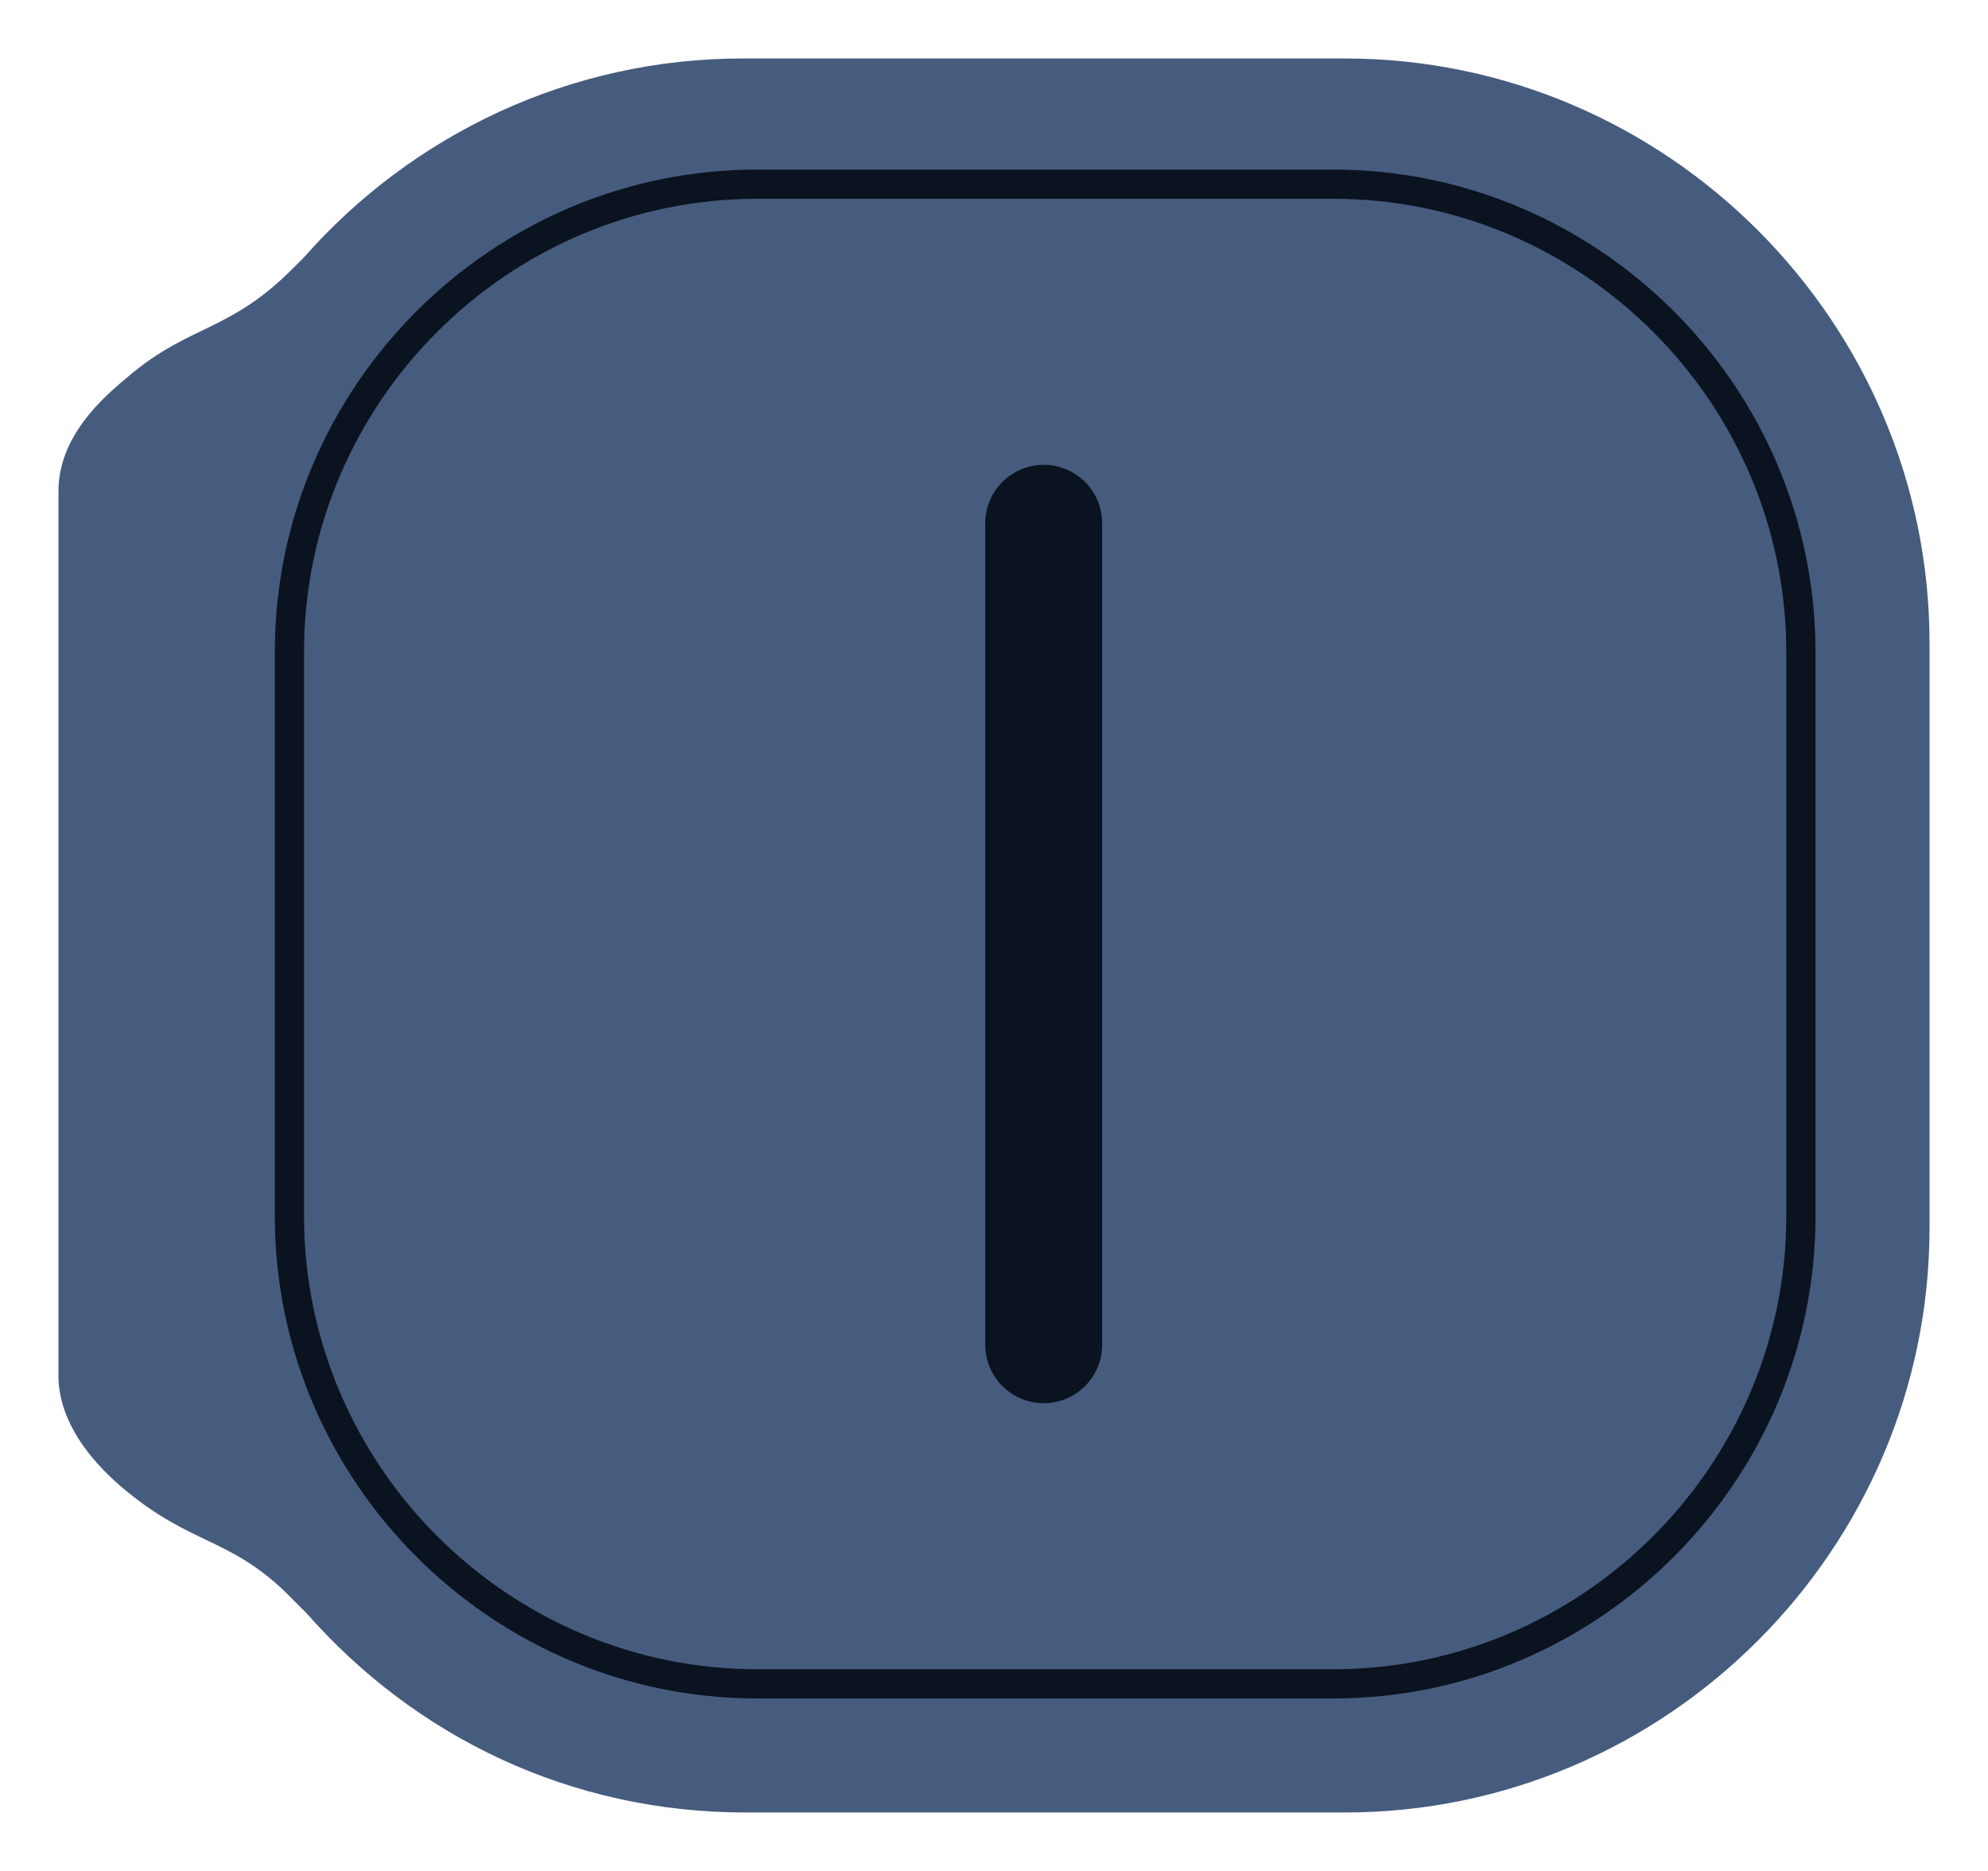 <?xml version="1.0" encoding="utf-8"?>
<!-- Generator: Adobe Illustrator 19.0.0, SVG Export Plug-In . SVG Version: 6.00 Build 0)  -->
<svg version="1.2" baseProfile="tiny" id="Layer_1" xmlns="http://www.w3.org/2000/svg" xmlns:xlink="http://www.w3.org/1999/xlink"
	 x="0px" y="0px" width="68px" height="64px" viewBox="0 0 68 64" xml:space="preserve">
<g id="XMLID_12_">
	<path id="XMLID_1207_" fill="#465C7E" stroke="none" stroke-linecap="round" stroke-miterlimit="10" d="M46,2H25.4
		c-5.9,0-11.3,2.6-15,6.8c-0.1,0.1-0.2,0.2-0.4,0.4c-2.1,2.1-3.4,1.9-5.4,3.5C3.9,13.3,2,14.7,2,16.8c0,0,0,0.1,0,0.1V32l0,15.1
		c0,0,0,0.1,0,0.1c0.1,2,1.9,3.5,2.7,4.1c2.1,1.6,3.4,1.4,5.4,3.5c0.2,0.2,0.3,0.3,0.4,0.4c3.7,4.2,9,6.8,15,6.8H46c11,0,20-9,20-20
		V22C66,11,57,2,46,2z M61.6,41.7c0,8.8-7.2,16-16,16H25.9c-8.8,0-16-7.2-16-16V22.3c0-8.8,7.2-16,16-16h19.7c8.8,0,16,7.2,16,16
		V41.7z"/>
	<path id="XMLID_1208_" fill="#465C7E" stroke="#0B1320" stroke-linecap="round" stroke-miterlimit="10" d="M45.6,6.3H25.9
		c-8.8,0-16,7.2-16,16v19.3c0,8.8,7.2,16,16,16h19.7c8.8,0,16-7.2,16-16V22.3C61.6,13.5,54.4,6.3,45.6,6.3z"/>
</g>
<path id="XMLID_1204_" fill="none" stroke="#0B1320" stroke-width="4" stroke-linecap="round" stroke-miterlimit="10" d="M35.7,17.9v14.1V46"/>
</svg>
